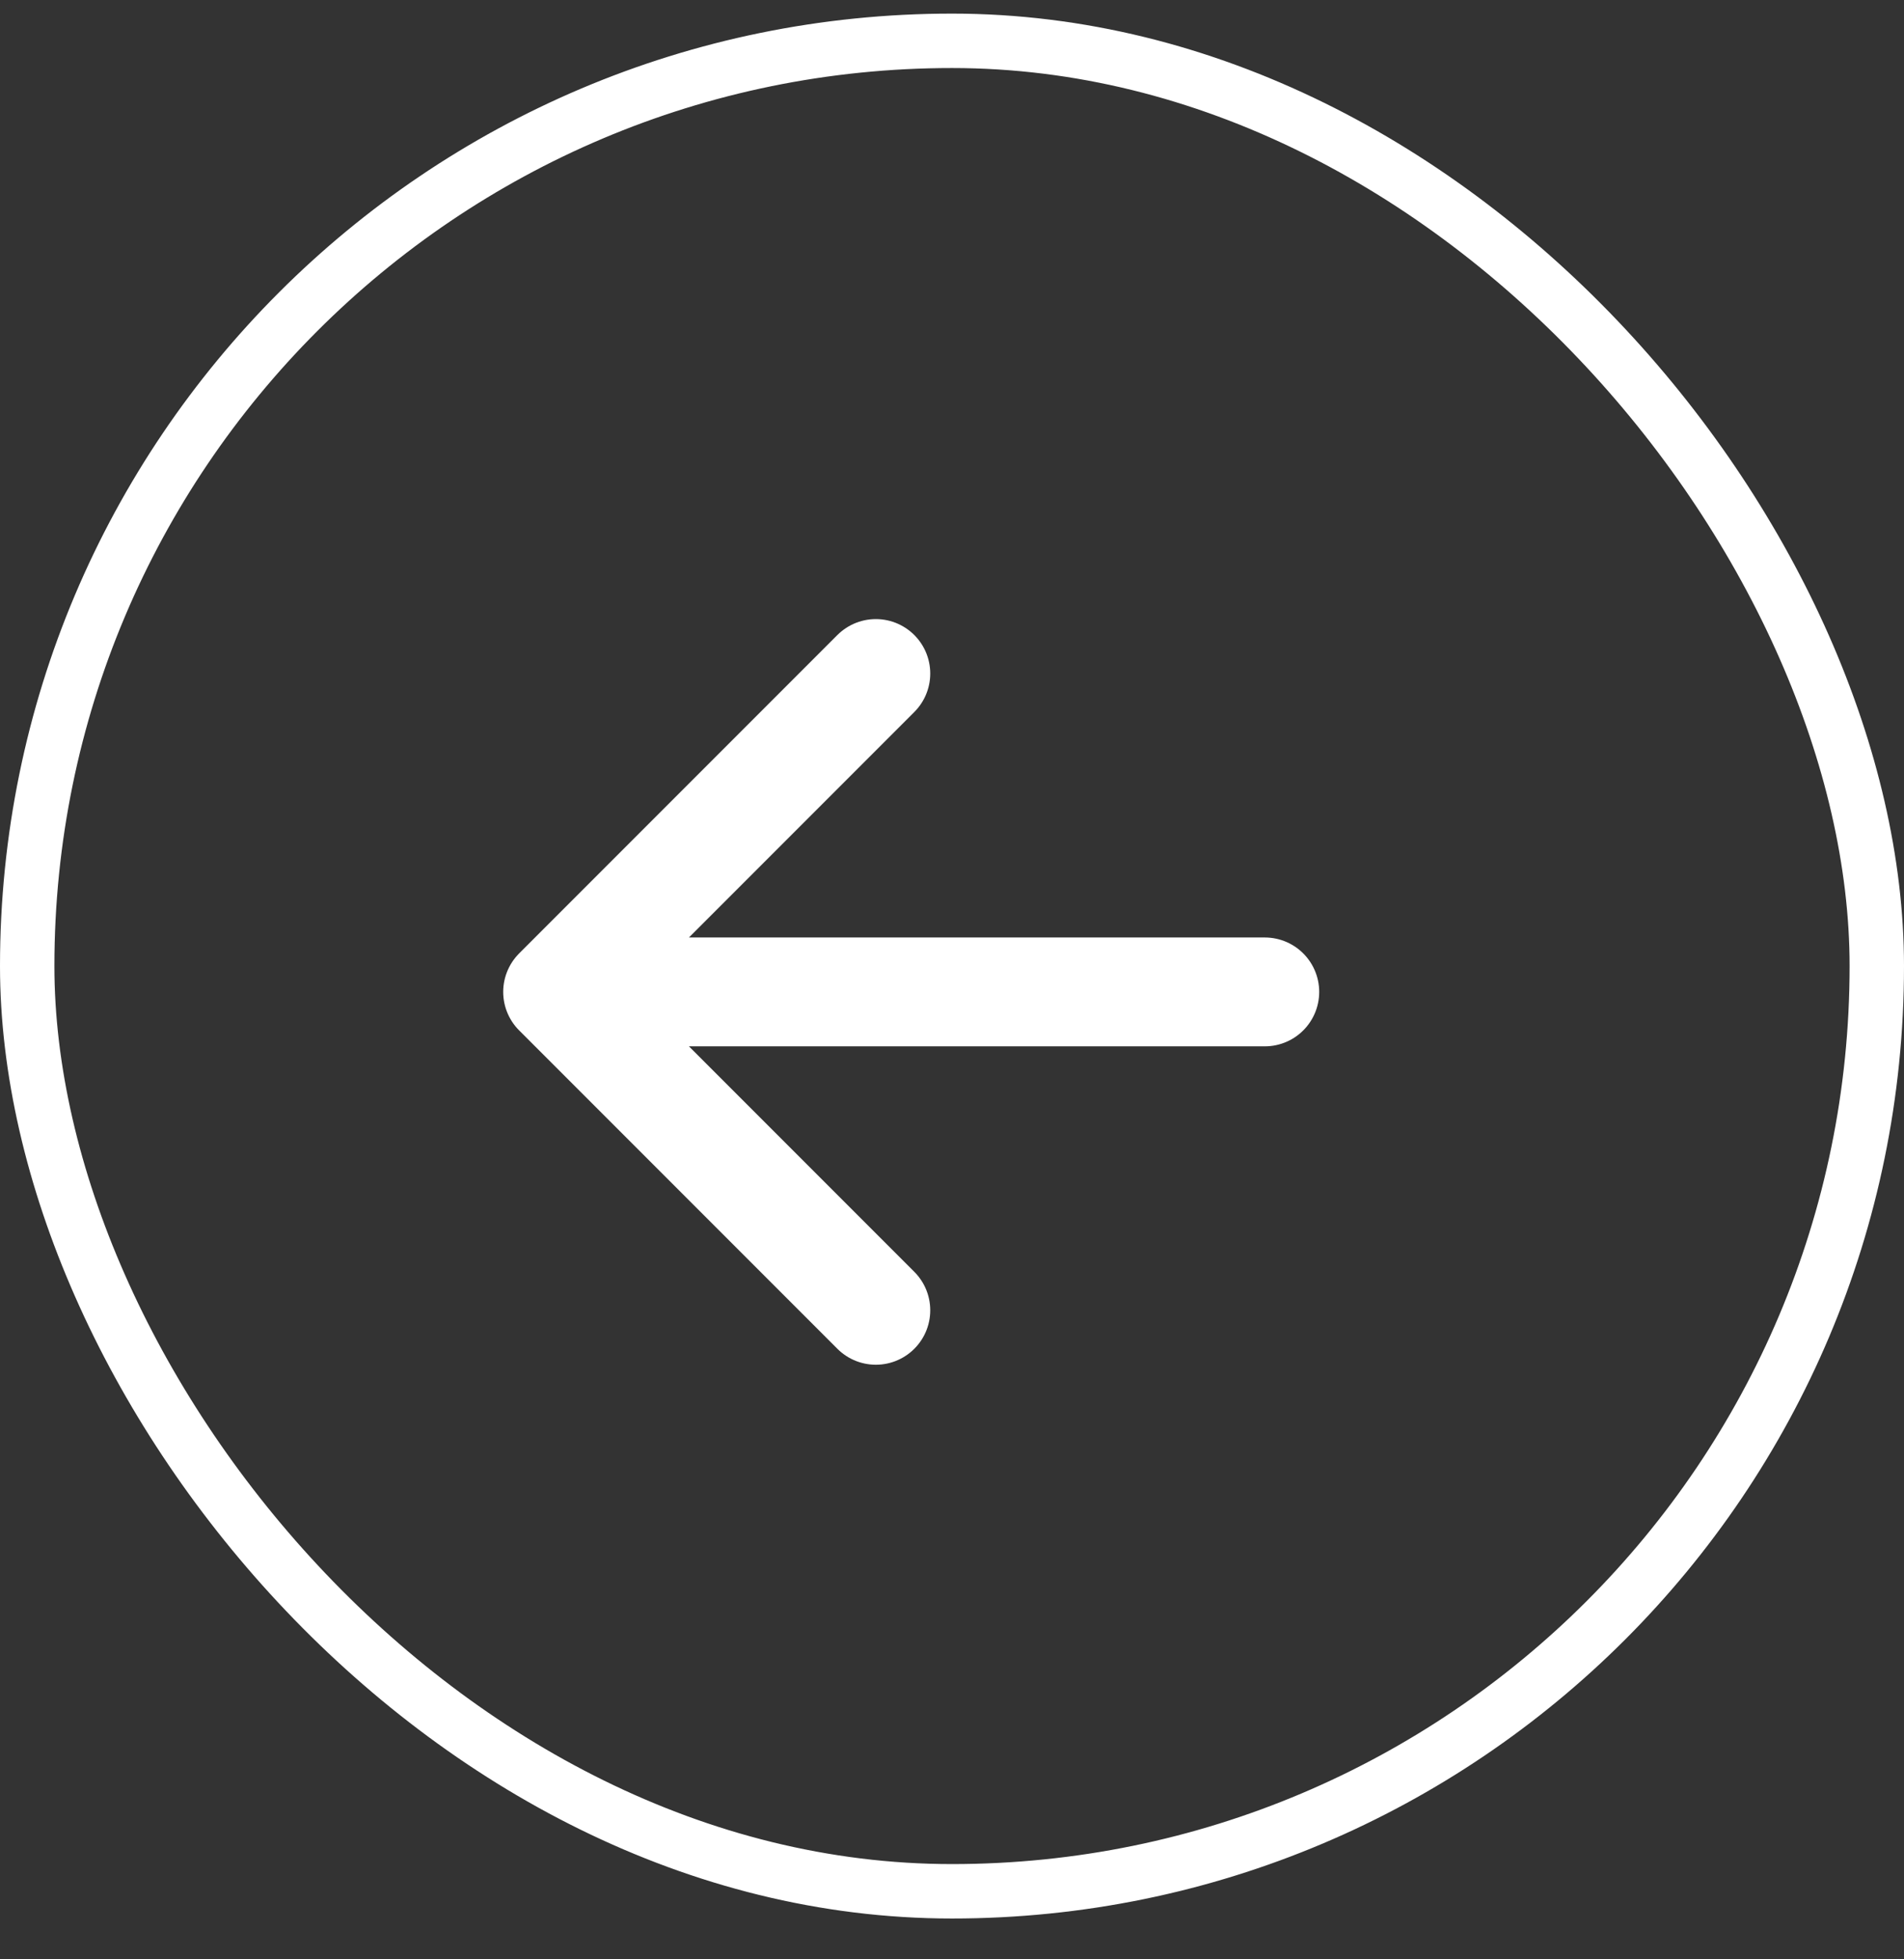 <svg width="35" height="36" viewBox="0 0 35 36" fill="none" xmlns="http://www.w3.org/2000/svg">
<rect x="0" y="0" width="35" height="36" fill="#333333" stroke="none"/>
<rect x="0.5" y="0.75" width="34" height="34" rx="17" stroke="white"/>
<path d="M23.25 18.225L10.25 18.225M10.25 18.225L16.1 24.075M10.25 18.225L16.1 12.375" stroke="white" stroke-width="2" stroke-linecap="round" stroke-linejoin="round"/>
</svg>
